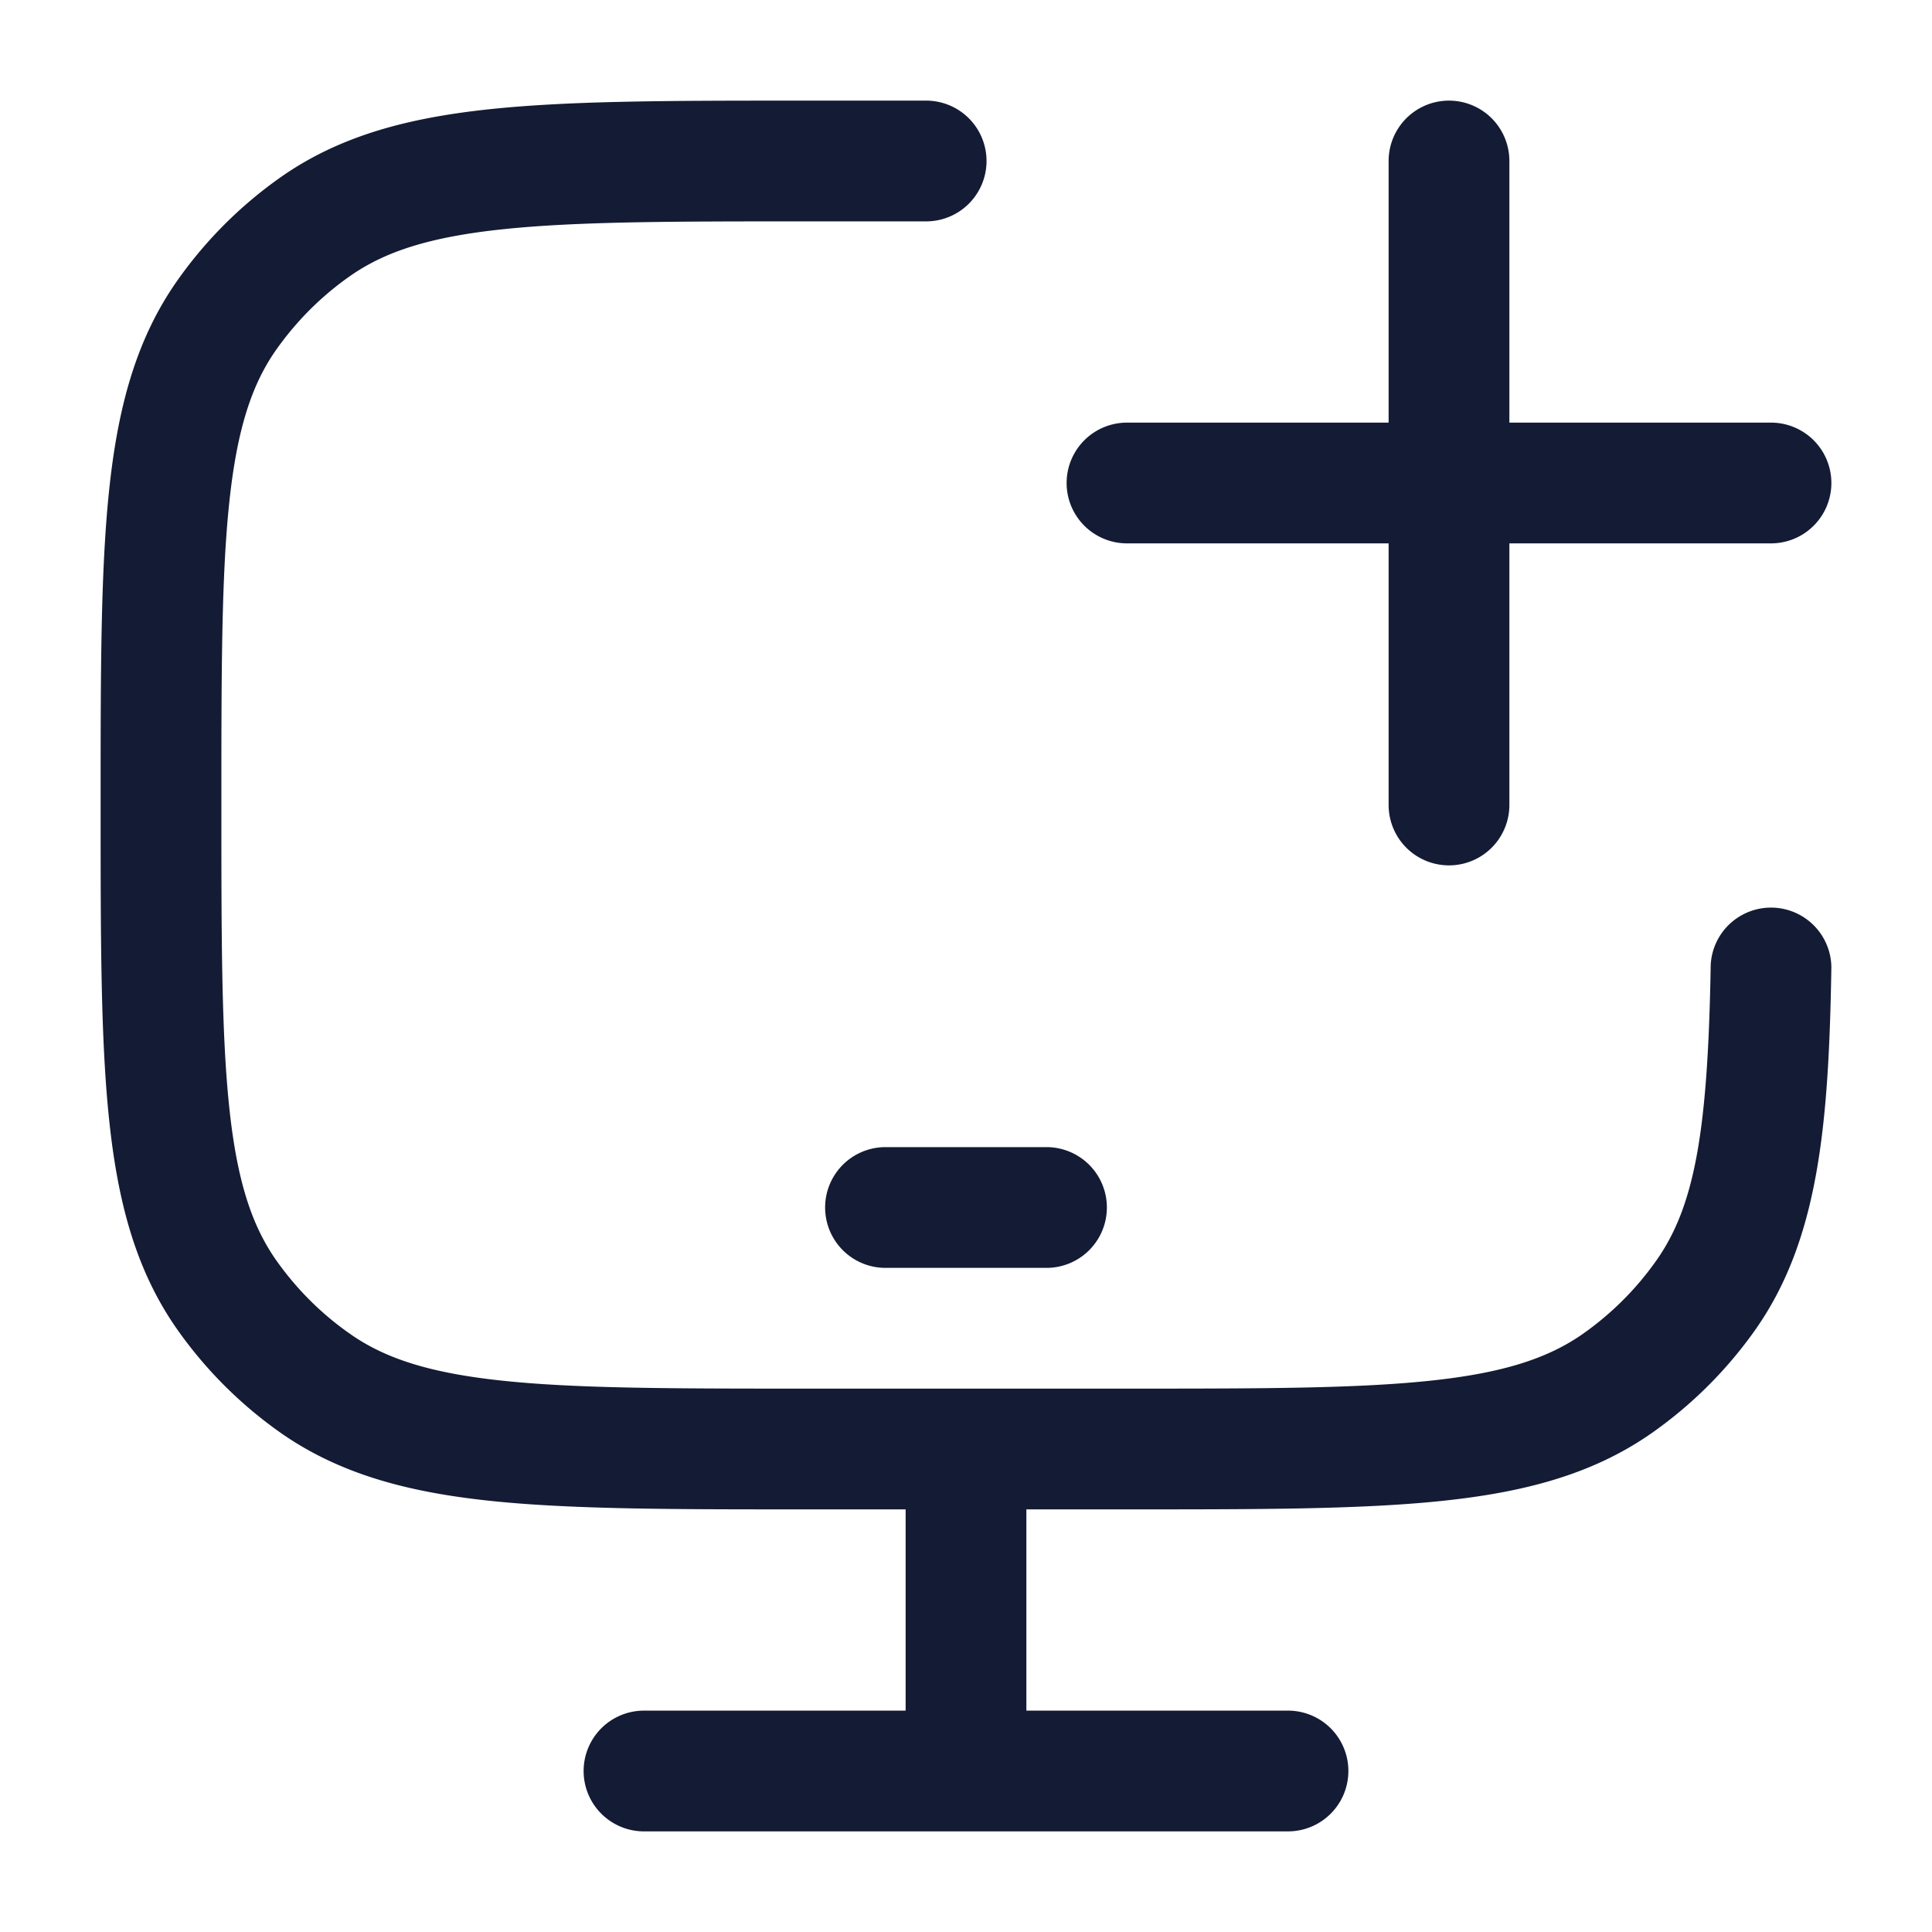 <svg xmlns="http://www.w3.org/2000/svg" width="24" height="24" fill="none"><path fill="#141B34" fill-rule="evenodd" d="M9.96 1.25h1.545a.75.75 0 0 1 0 1.5h-1.501c-1.657 0-2.84.001-3.758.098-.904.095-1.462.276-1.896.58-.359.251-.67.563-.922.921-.304.434-.485.992-.58 1.895-.097.917-.098 2.1-.098 3.756s.001 2.84.098 3.756c.095.903.276 1.46.58 1.895.252.358.563.67.922.92.434.305.992.486 1.896.581.917.097 2.101.098 3.758.098h4.002c1.656 0 2.84-.001 3.758-.098.903-.095 1.461-.276 1.896-.58.358-.251.67-.563.921-.921.48-.685.636-1.639.67-3.663a.75.75 0 0 1 1.499.024c-.032 1.98-.163 3.39-.94 4.5a5.3 5.3 0 0 1-1.29 1.289c-.728.51-1.572.735-2.6.843-1.004.106-2.267.106-3.87.106h-1.3v2.5H16a.75.75 0 0 1 0 1.5H8a.75.75 0 0 1 0-1.5h3.25v-2.5H9.96c-1.603 0-2.866 0-3.871-.106-1.027-.108-1.871-.334-2.6-.843a5.3 5.3 0 0 1-1.29-1.29c-.51-.728-.735-1.571-.843-2.598-.106-1.004-.106-2.267-.106-3.87v-.087c0-1.602 0-2.865.106-3.87.108-1.026.334-1.87.844-2.597a5.3 5.3 0 0 1 1.29-1.29c.728-.51 1.572-.735 2.599-.843C7.094 1.25 8.357 1.25 9.96 1.25m8.04 0a.75.75 0 0 1 .75.75v3.25H22a.75.75 0 0 1 0 1.5h-3.25V10a.75.75 0 0 1-1.5 0V6.75H14a.75.75 0 0 1 0-1.5h3.25V2a.75.75 0 0 1 .75-.75m-7 13a.75.75 0 0 0 0 1.5h2a.75.75 0 0 0 0-1.5z" clip-rule="evenodd"/></svg>